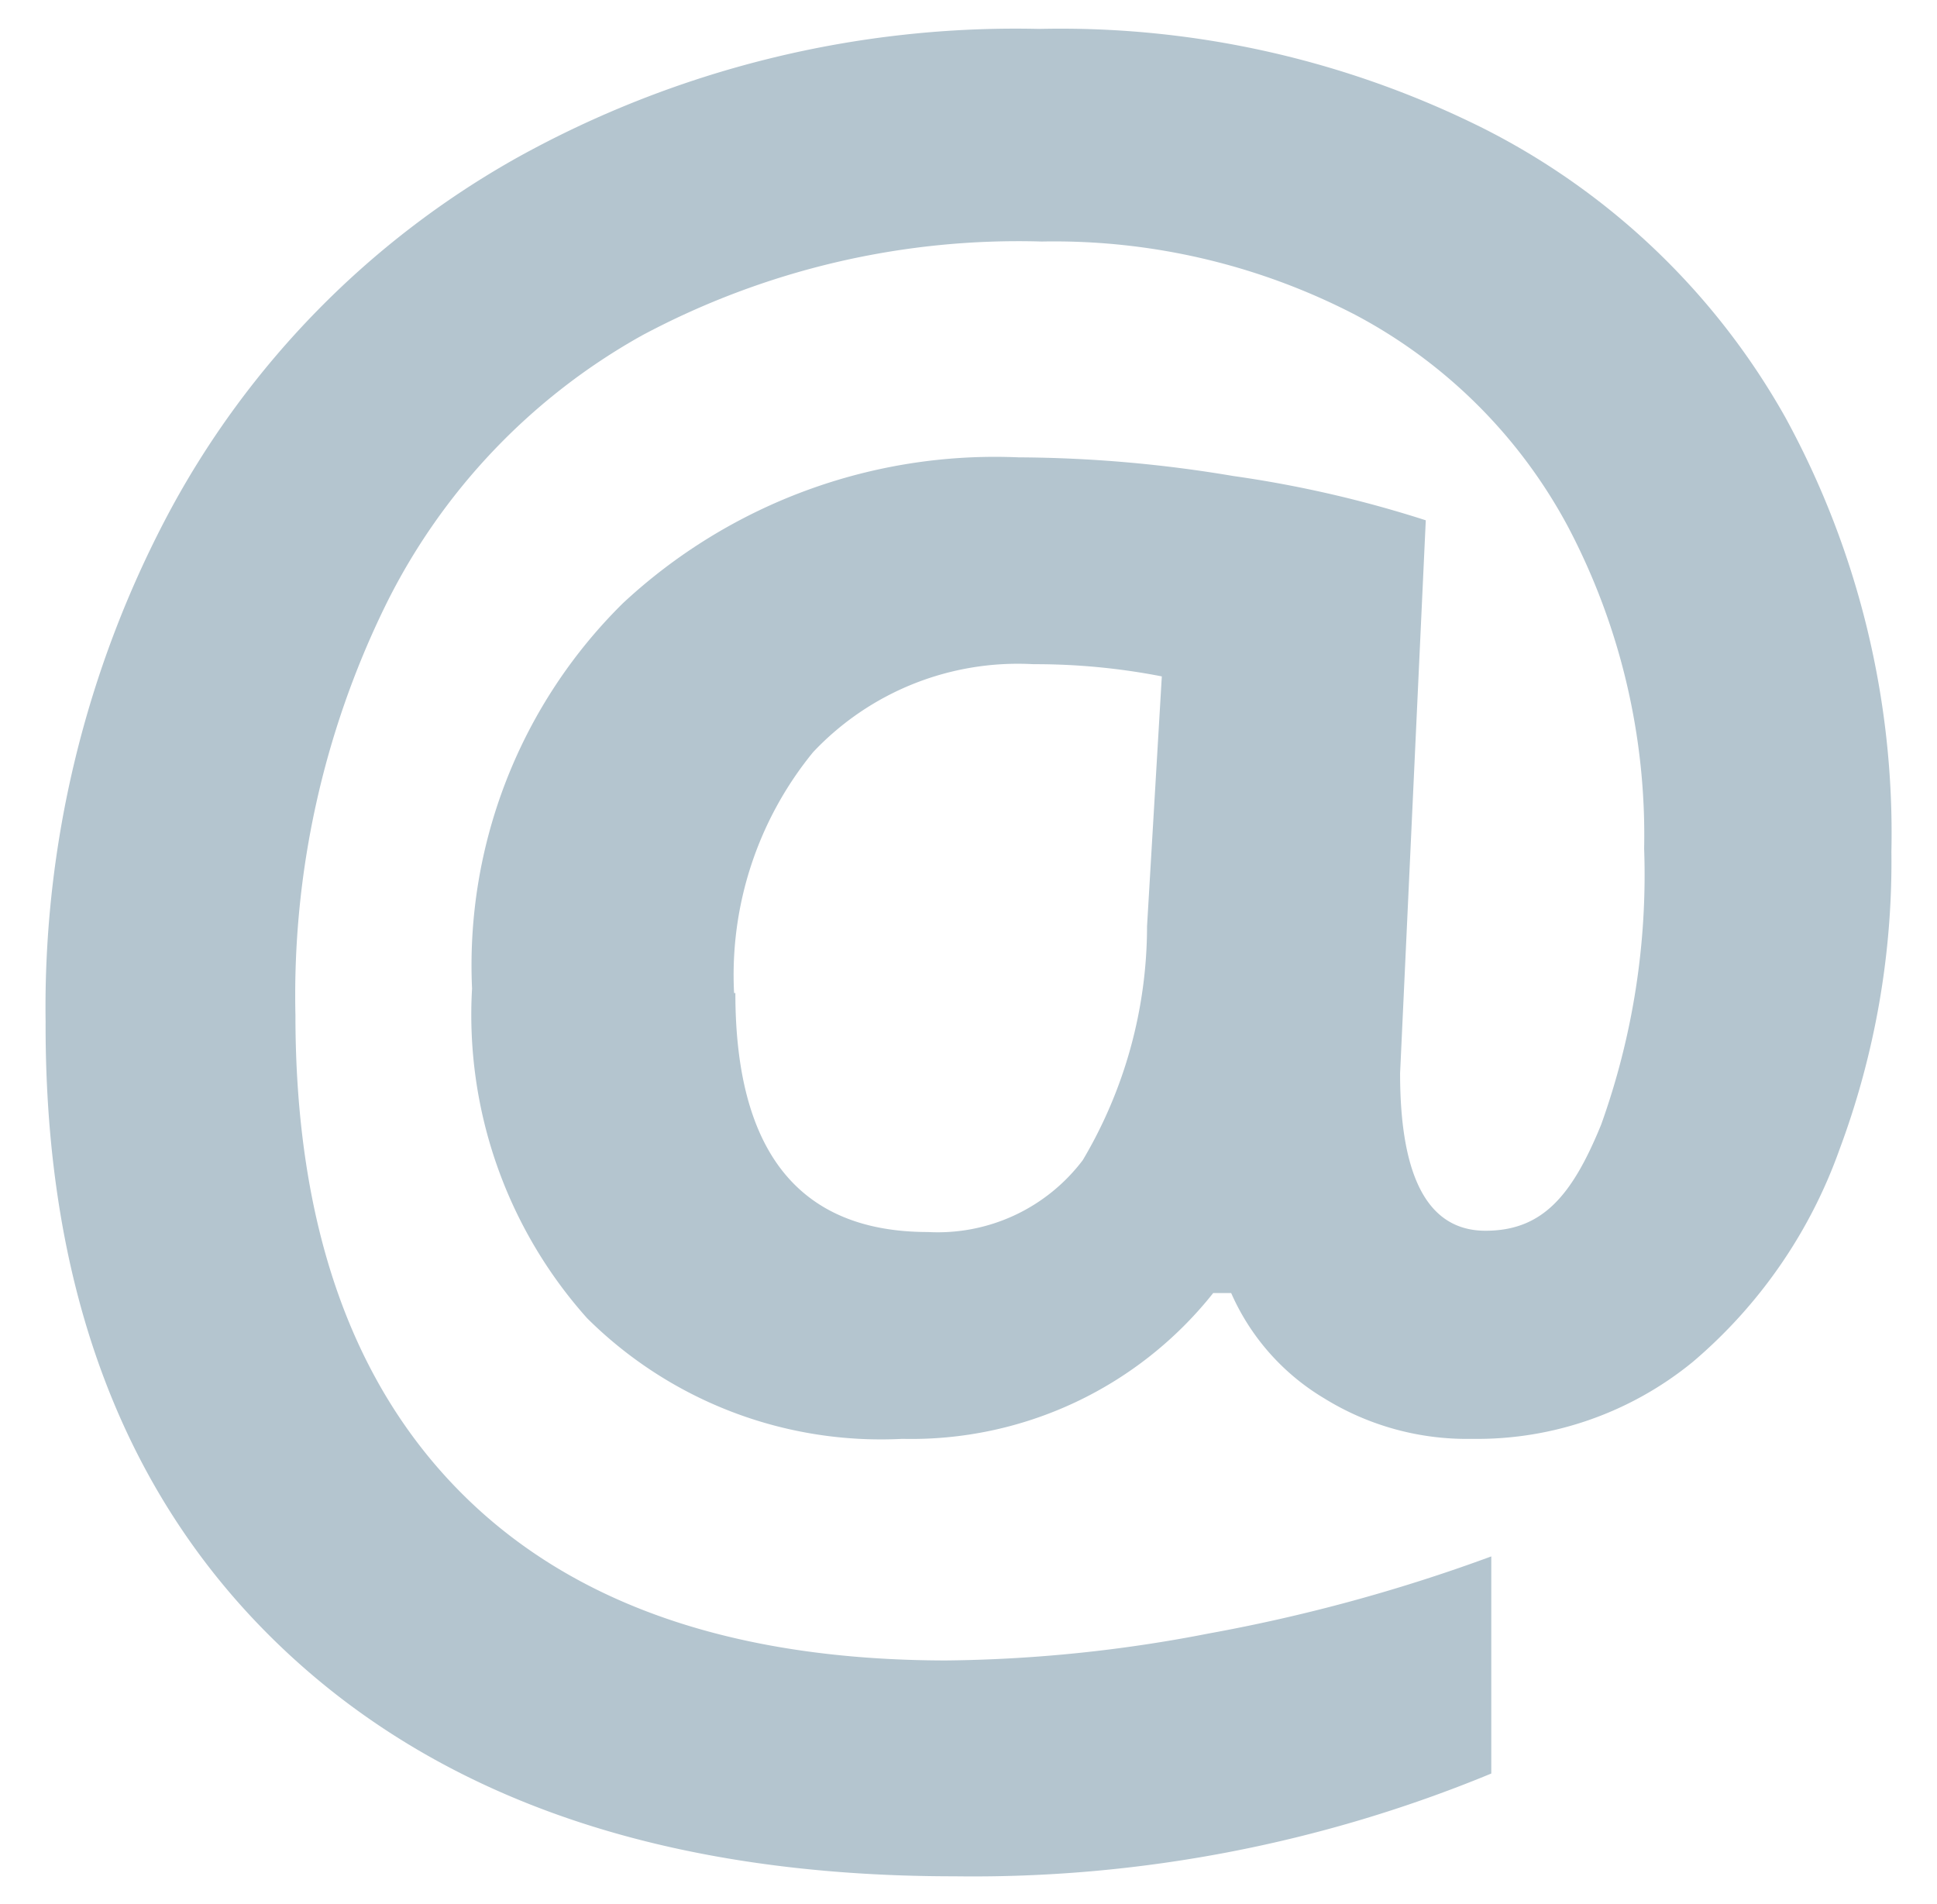 <svg data-name="Layer 1" xmlns="http://www.w3.org/2000/svg" viewBox="0 0 30.16 29.64"><path d="M29.45 13.26a12.81 12.81 0 01-.81 4.64 7.74 7.74 0 01-2.28 3.3 5.3 5.3 0 01-3.44 1.2 4.22 4.22 0 01-2.3-.63 3.59 3.59 0 01-1.45-1.64h-.28a6 6 0 01-4.84 2.27 6.49 6.49 0 01-4.91-1.88 7.09 7.09 0 01-1.79-5.13 7.92 7.92 0 012.35-6 8.5 8.5 0 016.16-2.27 20.58 20.58 0 013.34.29 18 18 0 013 .69l-.4 8.61c0 1.63.44 2.45 1.33 2.45s1.35-.55 1.8-1.65a11.51 11.51 0 00.67-4.3 10.3 10.3 0 00-1.18-5A8 8 0 0021.1 4.9a10.19 10.19 0 00-4.88-1.14A12.44 12.44 0 0010 5.22a9.74 9.74 0 00-4 4.21 13.8 13.8 0 00-1.4 6.37q0 4.86 2.59 7.45t7.53 2.6a22.36 22.36 0 004.1-.42 26.31 26.31 0 004.4-1.2v3.38a21.12 21.12 0 01-8.36 1.6q-6.69 0-10.43-3.52T.71 15.9A16.38 16.38 0 012.62 8a13.8 13.8 0 015.44-5.55 16 16 0 018.12-2A14.74 14.74 0 0123.1 2a11.16 11.16 0 014.7 4.5 13.49 13.49 0 011.65 6.76zm-18 2.2q0 3.72 3 3.72a2.83 2.83 0 002.41-1.12 7.14 7.14 0 001-3.64l.23-3.89a10.28 10.28 0 00-2-.19 4.38 4.38 0 00-3.43 1.37 5.48 5.48 0 00-1.23 3.75z" fill="#b4c5cf"/></svg>